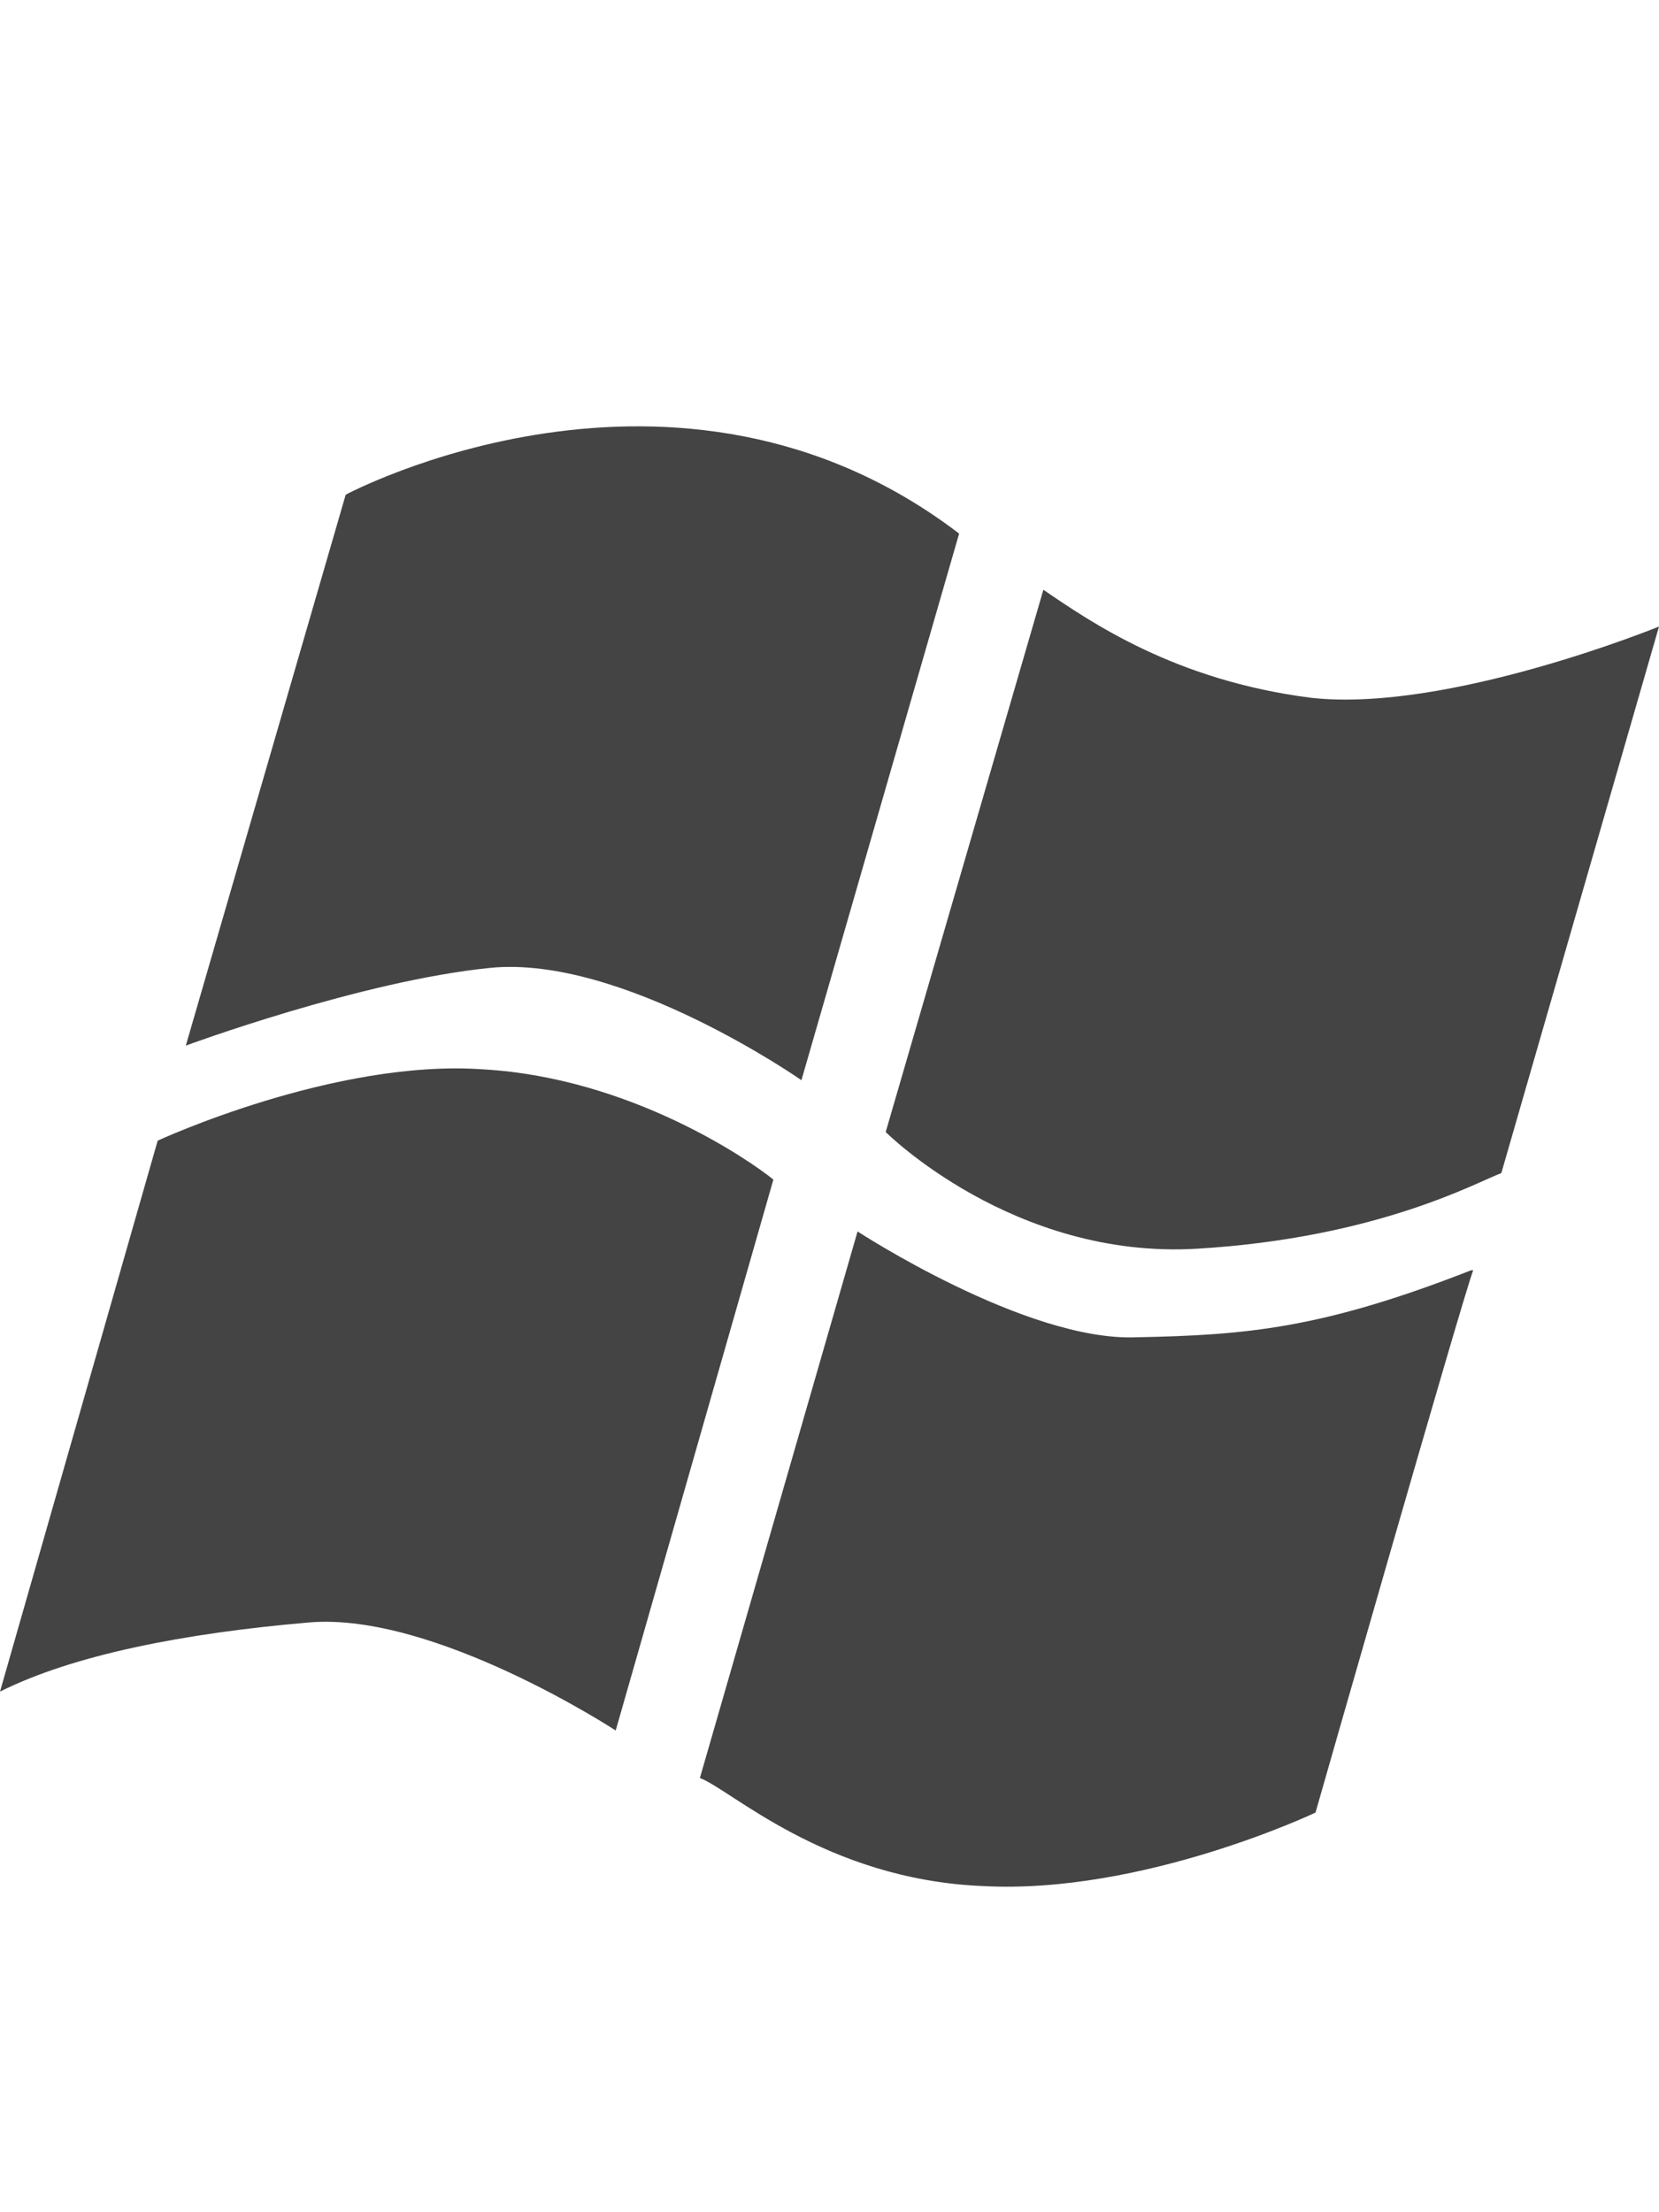 <?xml version="1.0" encoding="utf-8"?>
<!-- Generated by IcoMoon.io -->
<!DOCTYPE svg PUBLIC "-//W3C//DTD SVG 1.1//EN" "http://www.w3.org/Graphics/SVG/1.1/DTD/svg11.dtd">
<svg version="1.1" xmlns="http://www.w3.org/2000/svg" xmlns:xlink="http://www.w3.org/1999/xlink" width="24" height="32" viewBox="0 0 24 32">
<path fill="#444444" d="M13.875 7.719l-2.281 7.906s-2.594-1.813-4.5-1.625c-1.875 0.188-4.406 1.125-4.406 1.125l2.313-7.969s4.781-2.563 8.875 0.563zM12.813 16.375l2.281-7.844c0.688 0.469 1.906 1.313 3.875 1.563 1.969 0.219 5.031-1.031 5.031-1.031l-2.281 7.906c-0.344 0.125-1.781 0.938-4.406 1.094-2.656 0.156-4.5-1.688-4.5-1.688zM0 24.469l2.281-7.969s2.563-1.188 4.719-1.031c2.125 0.125 3.844 1.313 4.188 1.594l-2.281 7.969s-2.625-1.719-4.438-1.563-3.406 0.469-4.469 1zM10.125 25.719l2.281-7.906s2.438 1.594 4.031 1.531c1.594-0.031 2.688-0.125 4.844-0.969h0.031c-0.156 0.406-2.281 7.844-2.281 7.844s-2.5 1.188-4.813 1.063c-2.281-0.094-3.656-1.406-4.094-1.563z"></path>
</svg>
